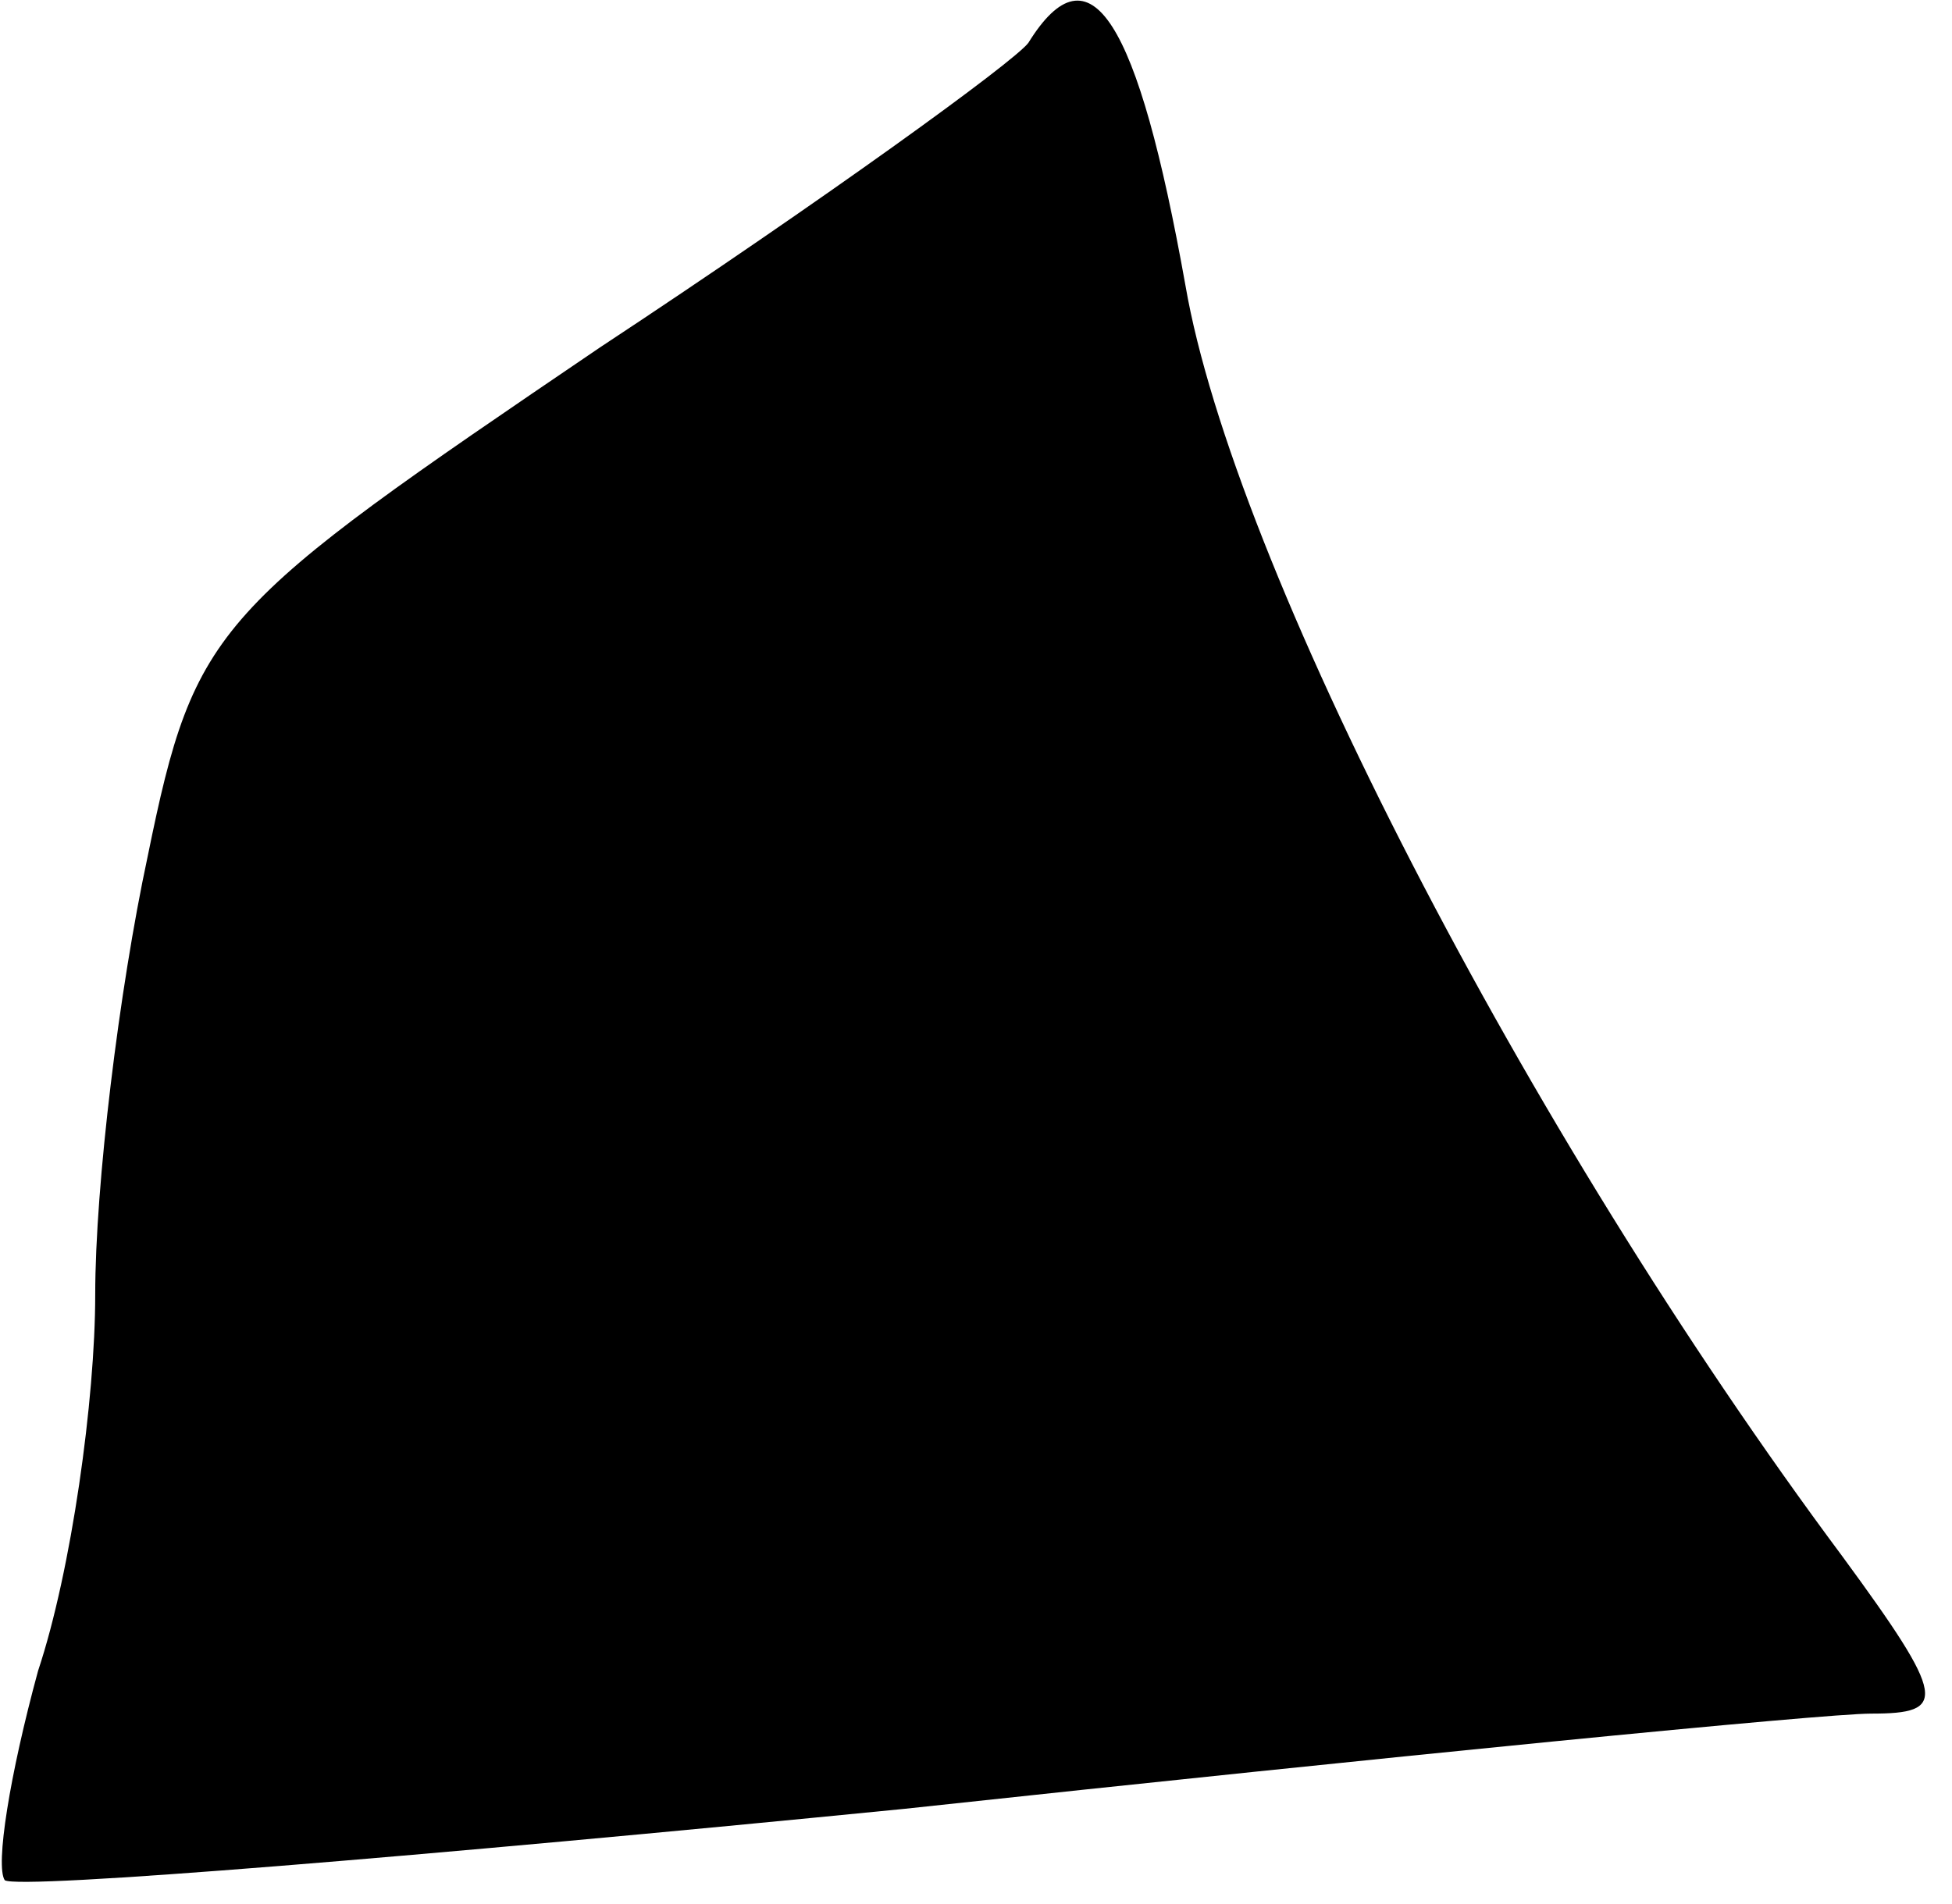 <?xml version="1.0" standalone="no"?>
<!DOCTYPE svg PUBLIC "-//W3C//DTD SVG 20010904//EN"
 "http://www.w3.org/TR/2001/REC-SVG-20010904/DTD/svg10.dtd">
<svg version="1.0" xmlns="http://www.w3.org/2000/svg"
 width="41pt" height="40pt" viewBox="0 0 41 40"
 preserveAspectRatio="xMidYMid meet">
<g transform="translate(0,40) scale(0.1,-0.1)"
fill="#000000" stroke="none">
<path fill="#000000" stroke="none" d="M216 391 c-3 -4 -43 -33 -90 -64 -81
-55 -85 -58 -95 -107 -6 -28 -11 -69 -11 -92 0 -22 -5 -58 -12 -79 -6 -22 -9
-41 -7 -44 3 -2 88 5 189 15 102 11 193 20 203 20 16 0 16 3 -6 33 -67 90
-128 209 -138 267 -10 56 -20 72 -33 51z"/>
</g>
</svg>
